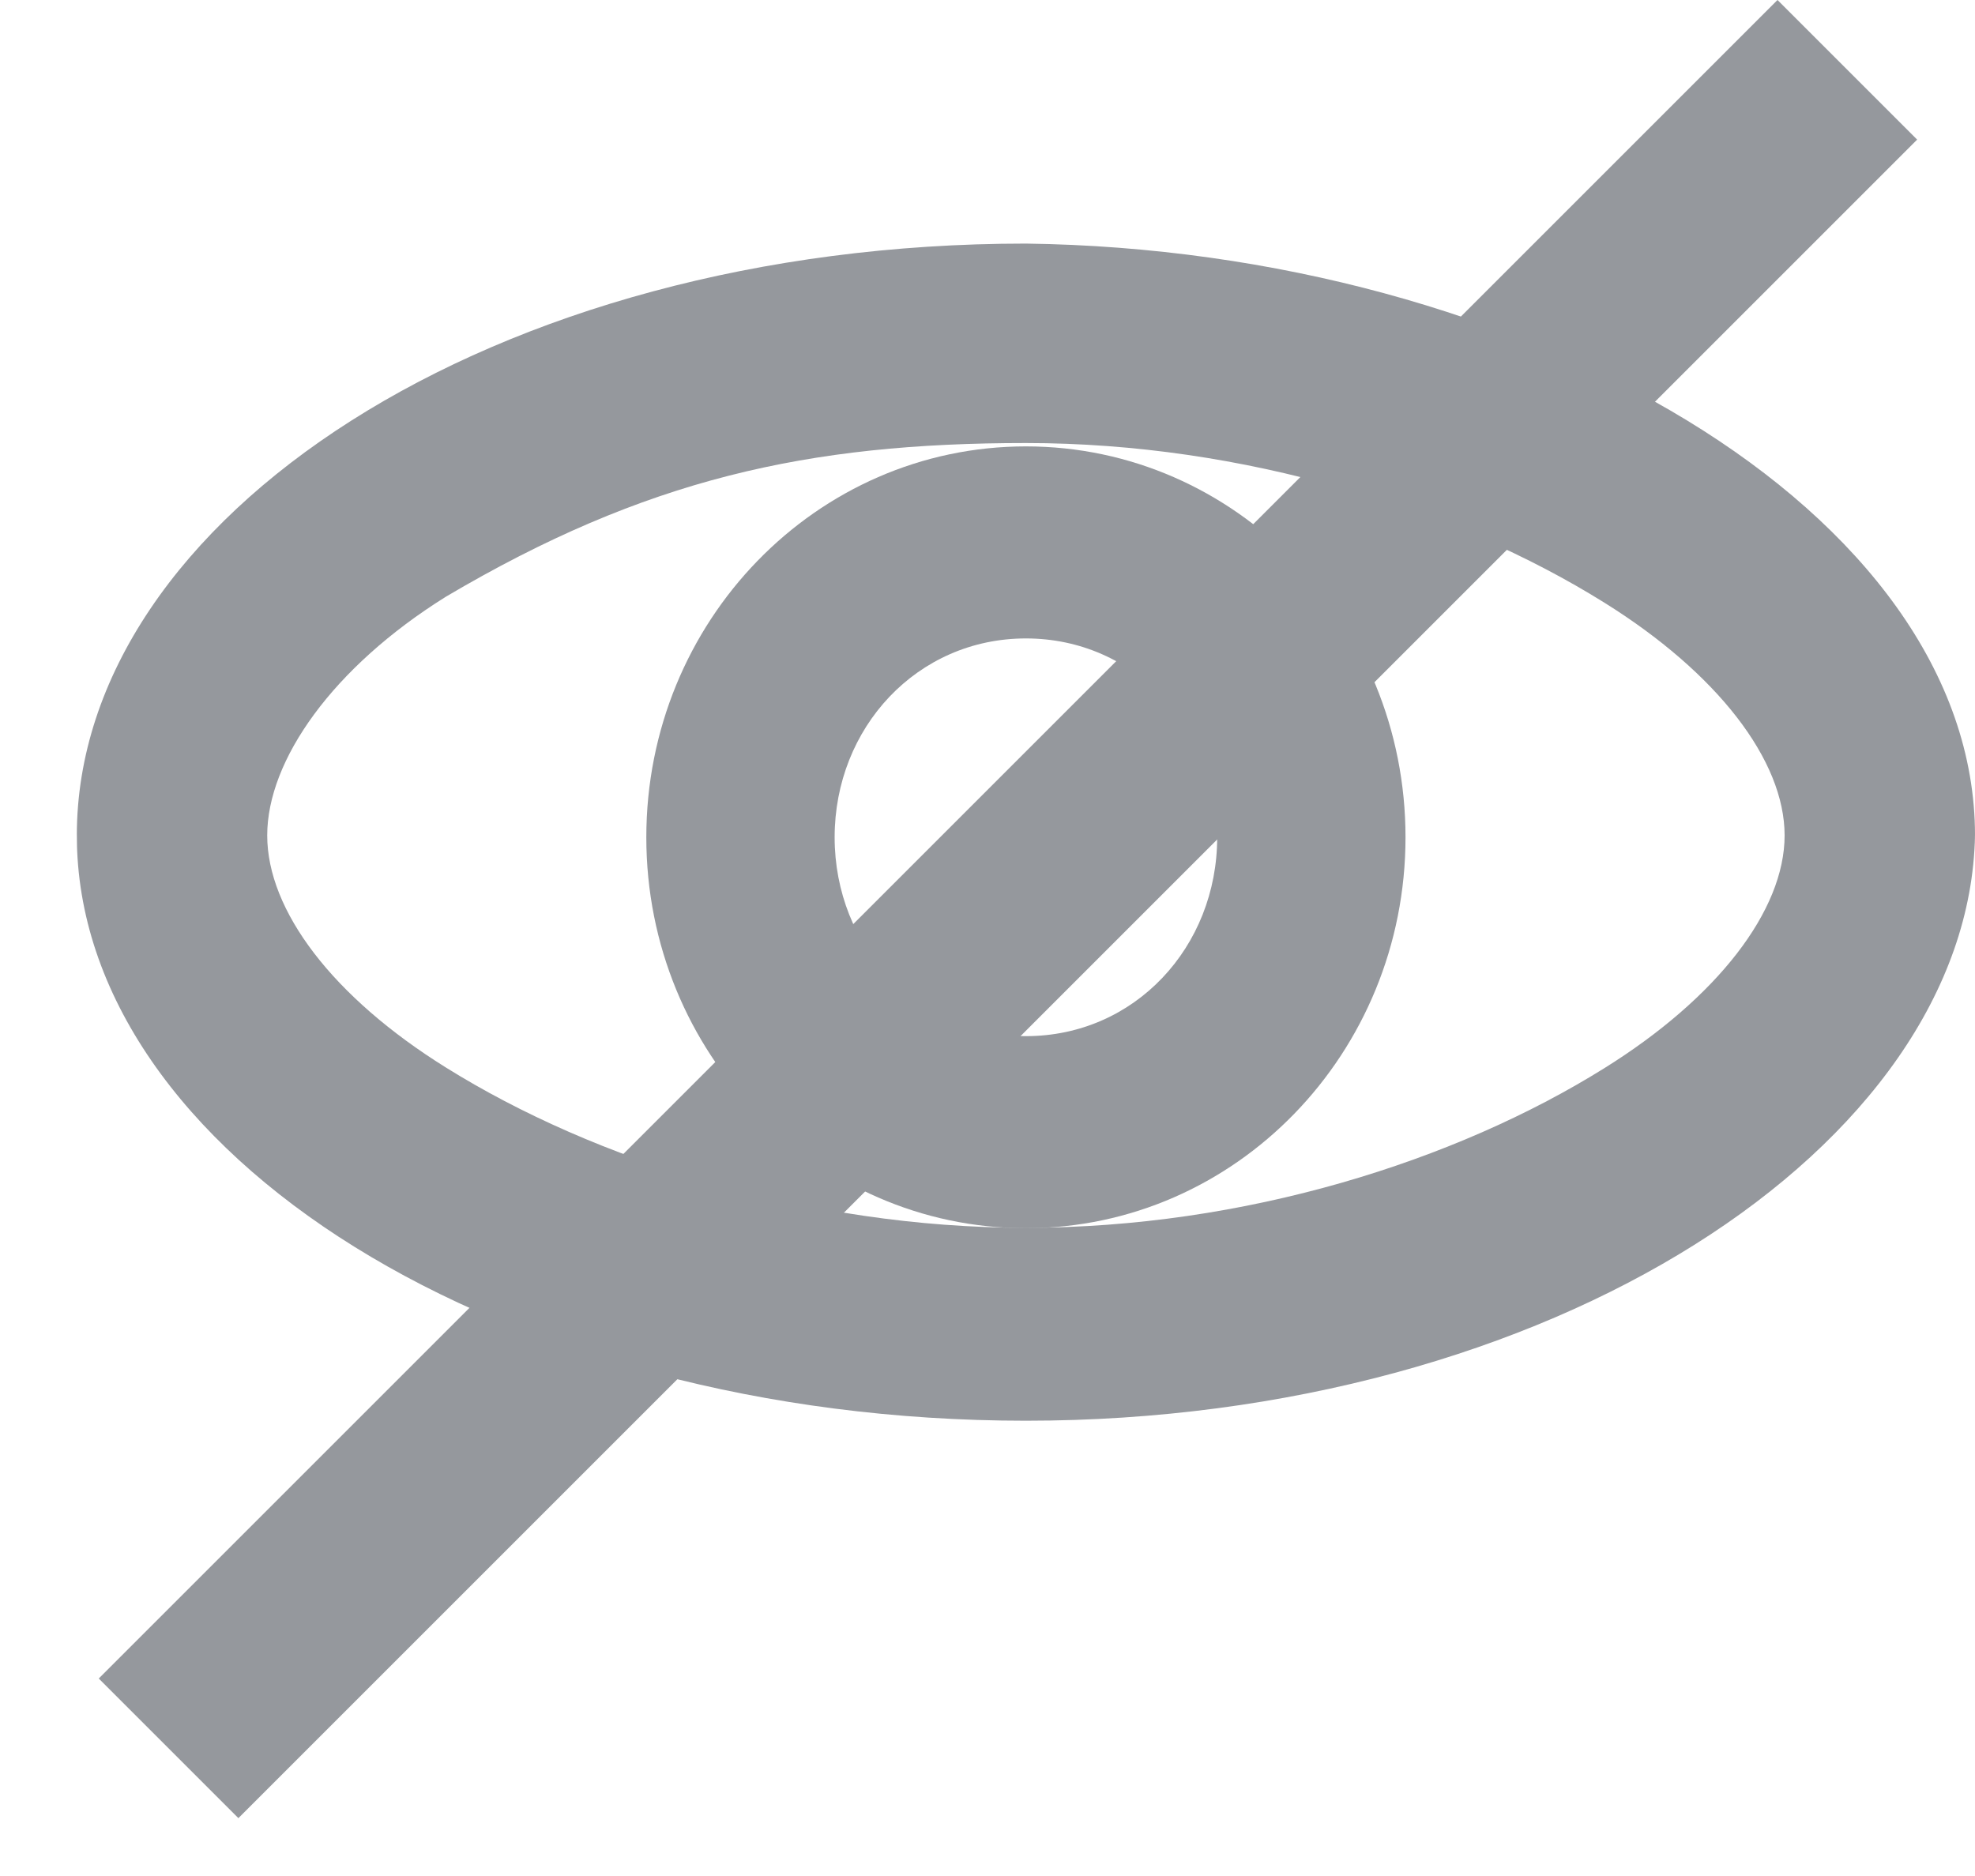 <svg width="20" height="19" viewBox="0 0 20 19" fill="none" xmlns="http://www.w3.org/2000/svg">
<g clip-path="url(#clip0_487_34)">
<path d="M10.389 4.487C12.6 4.487 14.734 5.16 16.244 6.102C17.389 6.815 18.072 7.699 18.072 8.461C18.072 9.223 17.389 10.107 16.244 10.82C14.734 11.762 12.6 12.435 10.389 12.435C8.178 12.435 6.026 11.754 4.516 10.812C3.371 10.099 2.706 9.223 2.706 8.461C2.706 7.699 3.371 6.757 4.516 6.043C6.533 4.851 8.178 4.487 10.389 4.487ZM10.389 2.467C4.99 2.467 0.778 5.248 0.778 8.461C0.778 11.674 5.081 14.389 10.389 14.389C15.697 14.389 19.94 11.607 20 8.461C20 5.182 15.432 2.533 10.389 2.467Z" fill="#95989D"/>
<path d="M10.389 6.466C11.492 6.466 12.326 7.37 12.326 8.48C12.326 9.59 11.492 10.494 10.389 10.494C9.287 10.494 8.452 9.59 8.452 8.48C8.452 7.37 9.287 6.466 10.389 6.466ZM10.389 4.521C8.266 4.521 6.545 6.293 6.545 8.48C6.545 10.667 8.266 12.439 10.389 12.439C12.512 12.439 14.233 10.667 14.233 8.48C14.233 6.293 12.512 4.521 10.389 4.521Z" fill="#95989D"/>
</g>
<line x1="18.707" y1="0.707" x2="1.707" y2="17.707" stroke="#95989D" stroke-width="2"/>
<defs>
<clipPath id="clip0_487_34">
<path d="M0.778 8.428C0.778 5.136 3.447 2.467 6.74 2.467H14.038C17.331 2.467 20 5.136 20 8.428C20 11.72 17.331 14.389 14.038 14.389H6.74C3.447 14.389 0.778 11.72 0.778 8.428Z" fill="white"/>
</clipPath>
</defs>
</svg>
